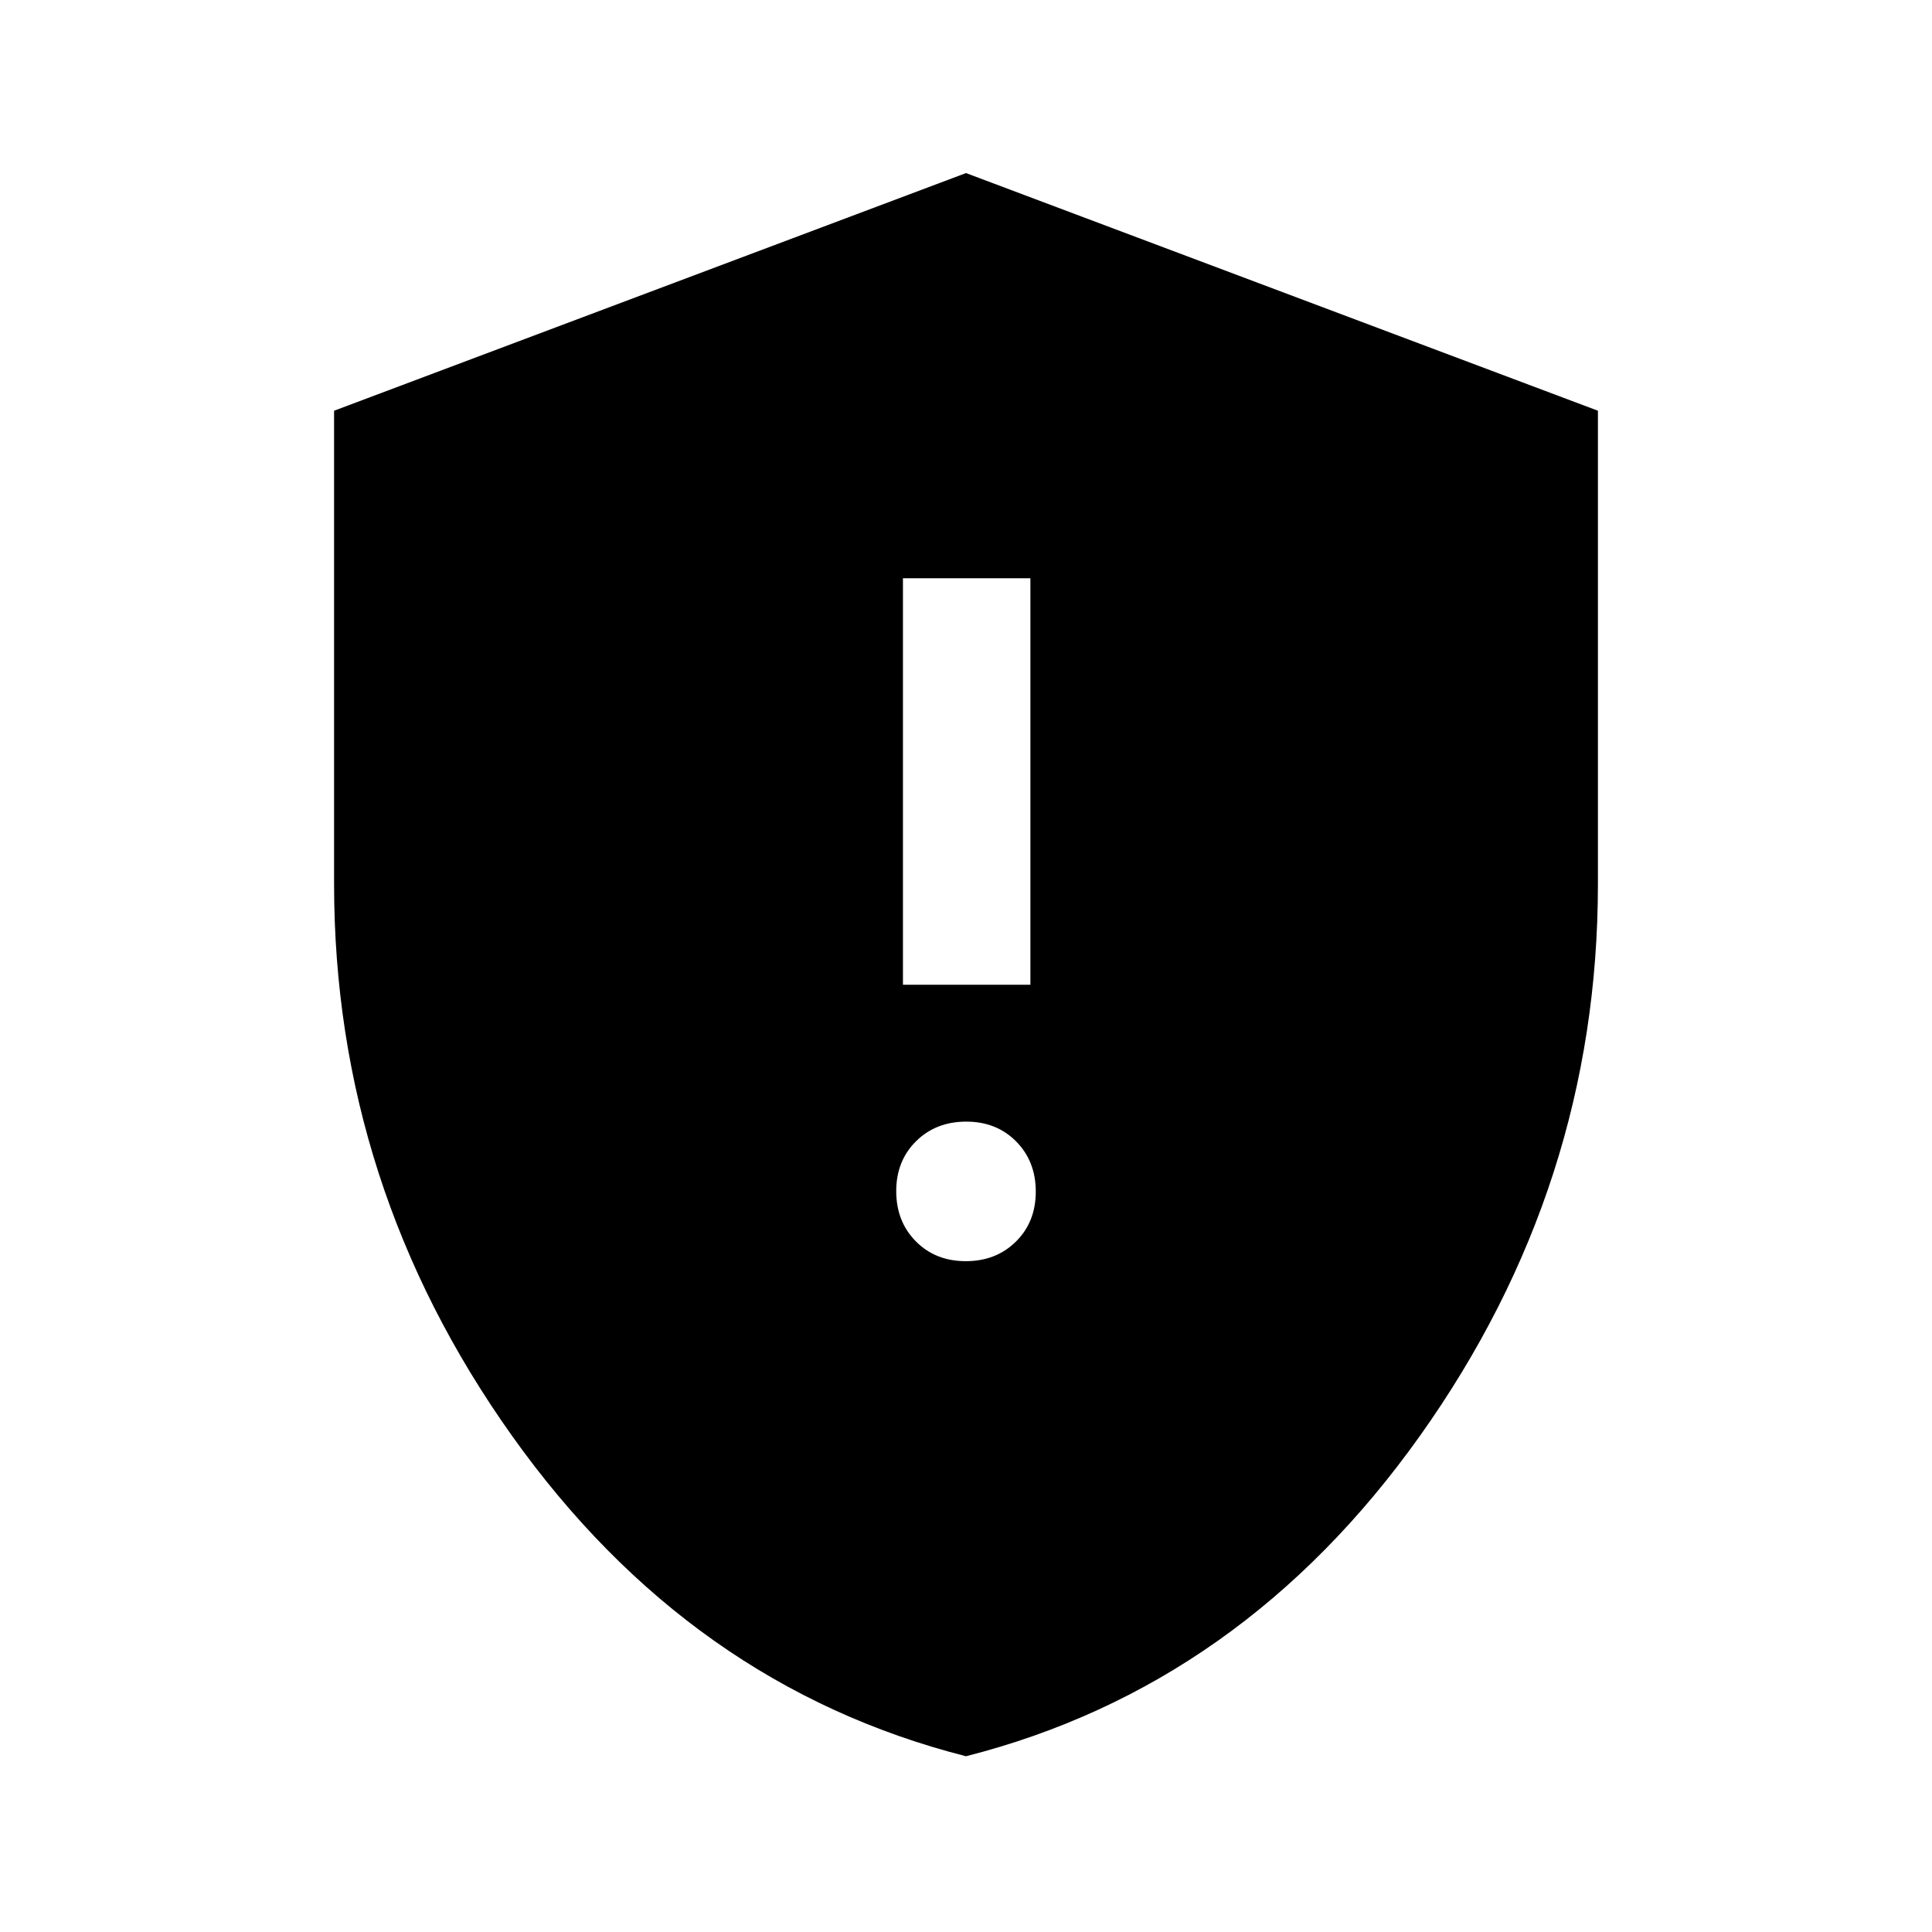 <svg xmlns="http://www.w3.org/2000/svg" height="40" viewBox="0 -960 960 960" width="40"><path d="M479.89-333.33q15.08 0 24.93-9.75 9.85-9.74 9.85-24.81 0-15.08-9.75-24.93-9.74-9.85-24.81-9.85-15.08 0-24.93 9.75-9.85 9.74-9.85 24.81 0 15.08 9.75 24.93 9.74 9.85 24.81 9.85Zm-31.22-137.34H512v-202h-63.33v202ZM480-87.33Q342.91-122.2 254.45-246.51 166-370.82 166-520.71v-235.2L480-874l314 118.09v235.2q0 149.89-88.45 274.2Q617.09-122.2 480-87.33Z"/></svg>